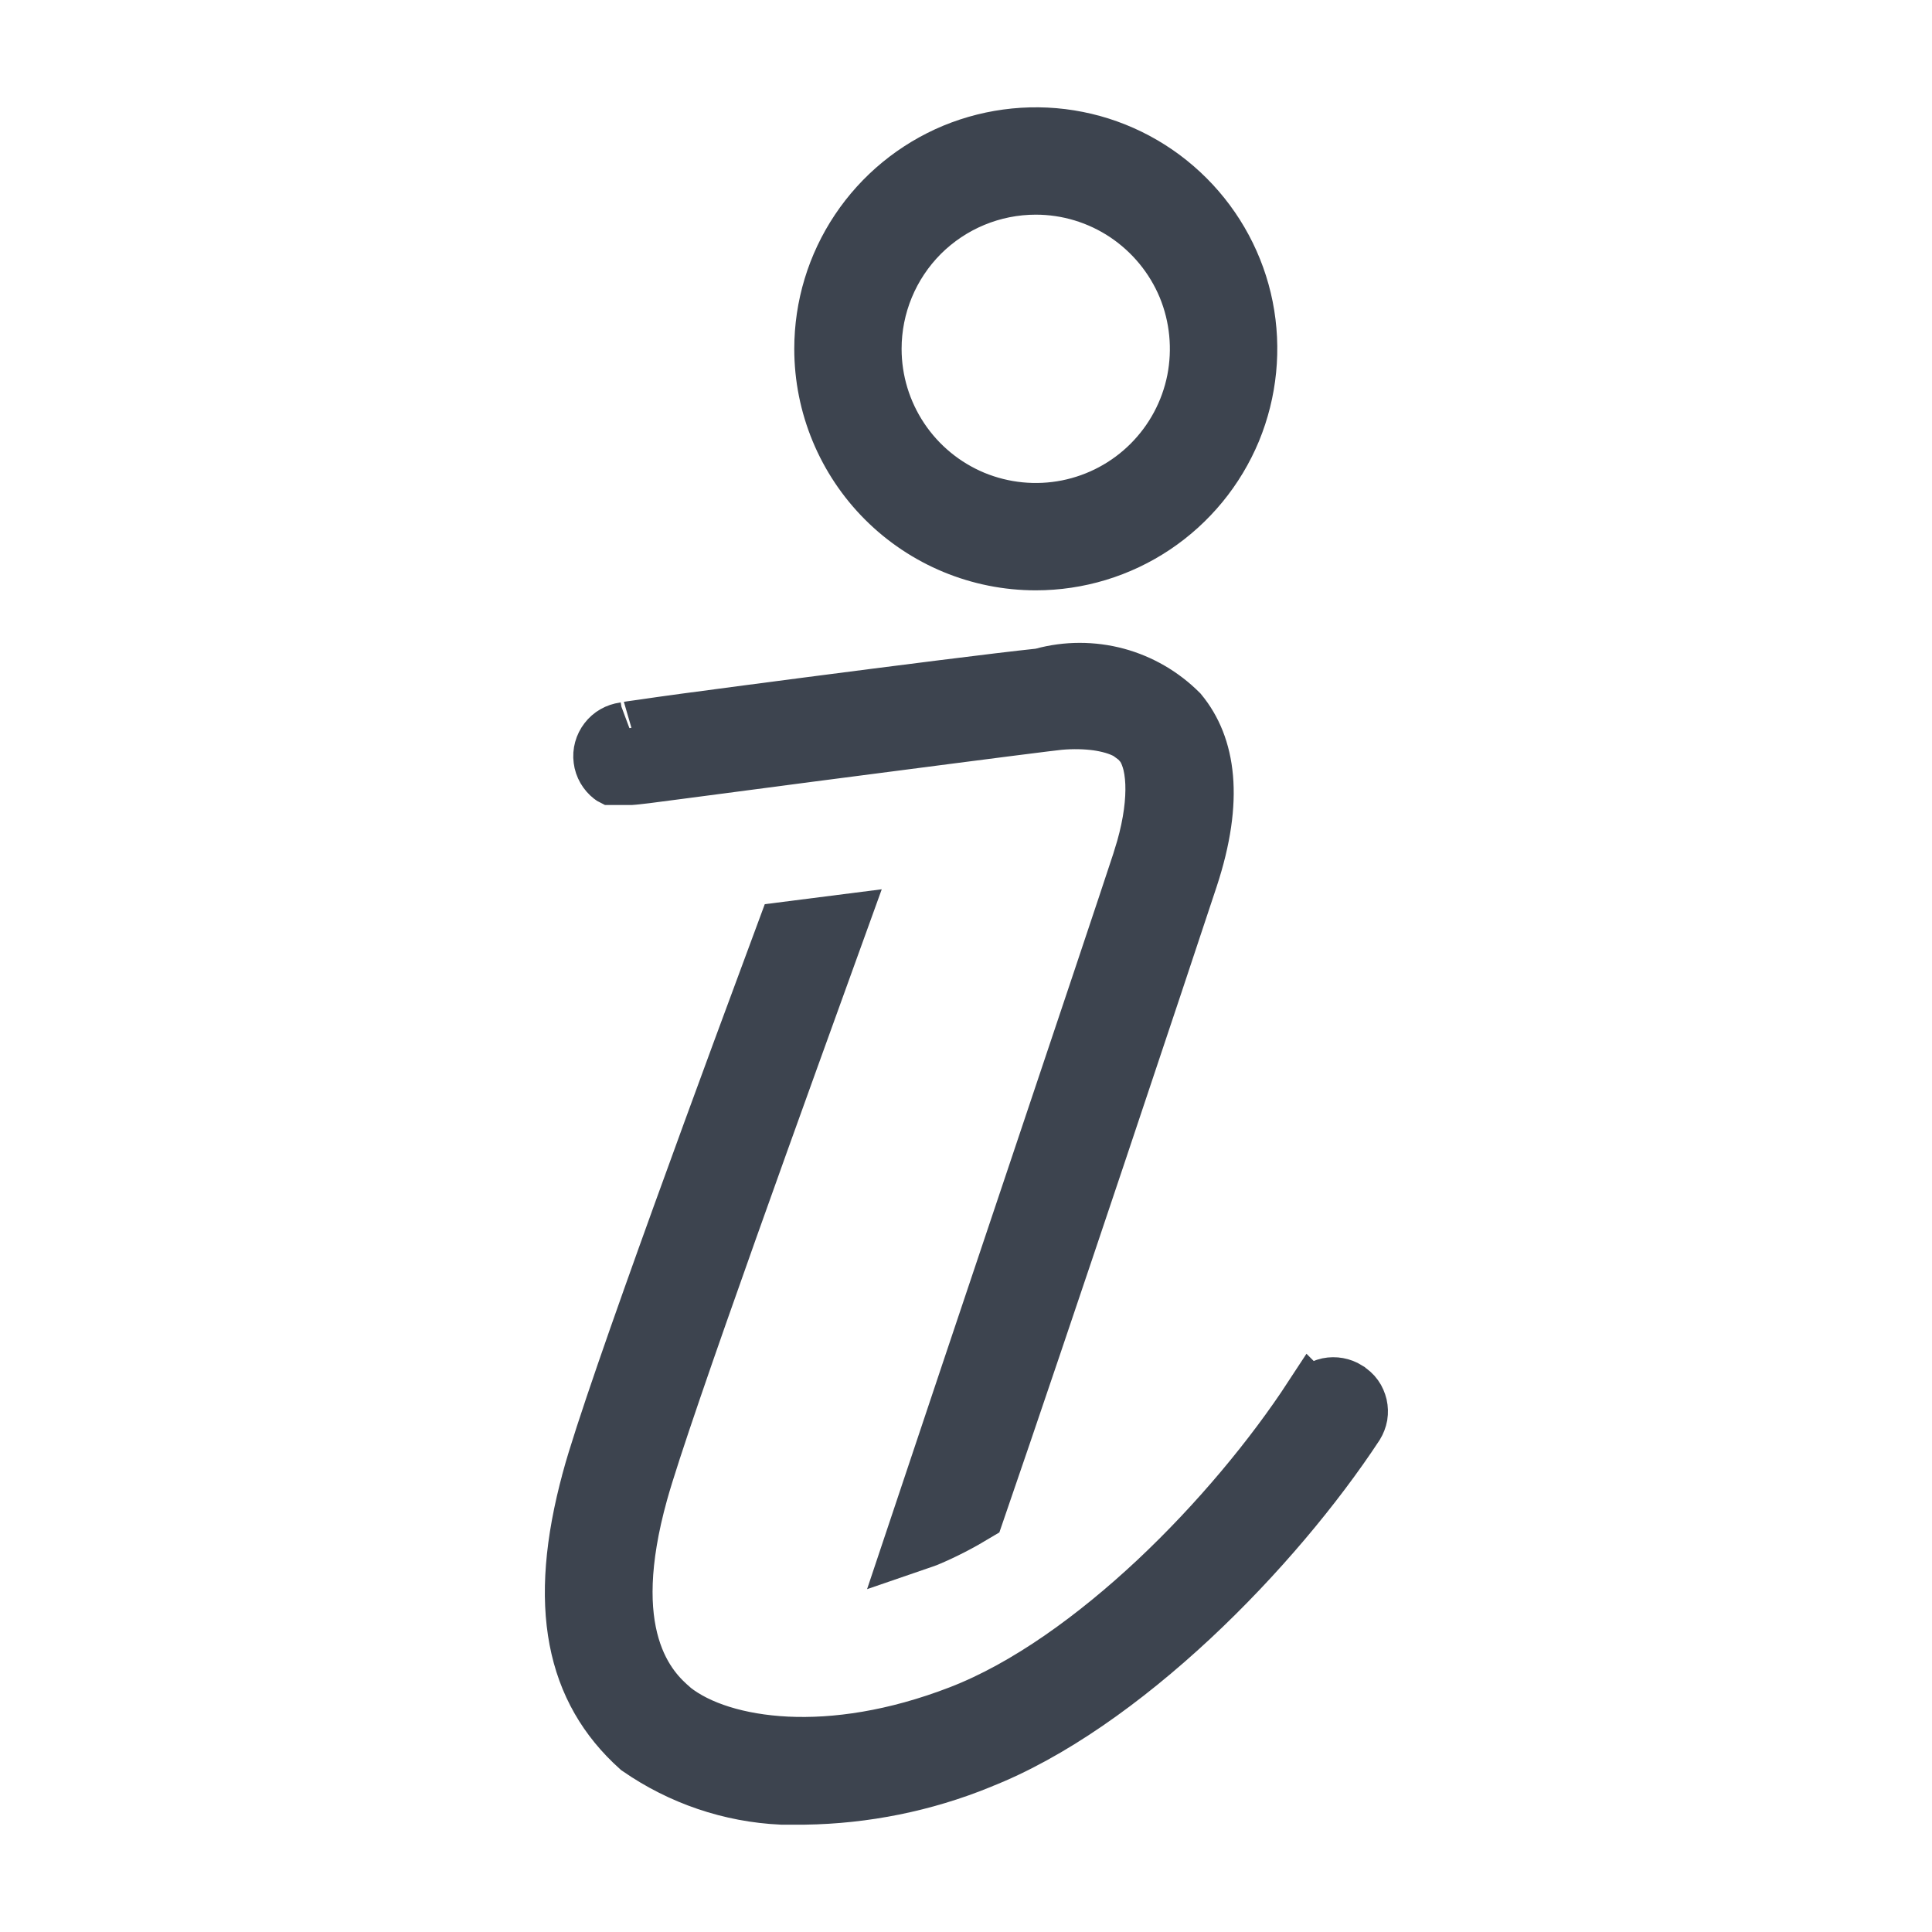 <svg width="18" height="18" viewBox="0 0 18 18" fill="none" xmlns="http://www.w3.org/2000/svg">
<path d="M7.841 8.585C7.357 9.925 6.183 13.154 5.974 13.908C5.793 14.559 5.801 15.011 5.896 15.334C5.993 15.664 6.173 15.828 6.266 15.908L6.43 15.72L6.266 15.909L6.274 15.916C6.509 16.102 6.883 16.221 7.33 16.243C7.783 16.265 8.333 16.187 8.939 15.953C9.559 15.714 10.2 15.248 10.768 14.716C11.338 14.181 11.849 13.564 12.213 13.007L12.214 13.008C12.25 12.953 12.307 12.914 12.371 12.9C12.436 12.887 12.503 12.899 12.559 12.934L12.562 12.937C12.59 12.955 12.616 12.977 12.635 13.004C12.654 13.03 12.667 13.062 12.675 13.094C12.682 13.125 12.683 13.159 12.678 13.191C12.672 13.223 12.66 13.254 12.643 13.282C12.269 13.851 11.725 14.507 11.104 15.086C10.479 15.668 9.791 16.16 9.134 16.417L9.131 16.419C8.612 16.63 8.057 16.742 7.496 16.75H7.283C6.803 16.728 6.339 16.57 5.942 16.295C5.337 15.752 5.163 14.966 5.486 13.781V13.78C5.707 12.963 6.897 9.758 7.307 8.653L7.841 8.585Z" fill="#3D444F" stroke="#3D444F" stroke-width="0.5"/>
<path d="M8.884 1.402C9.25 1.251 9.653 1.211 10.04 1.288C10.428 1.365 10.784 1.556 11.064 1.836C11.344 2.116 11.535 2.472 11.612 2.859C11.689 3.247 11.649 3.65 11.498 4.016C11.346 4.381 11.09 4.693 10.761 4.913C10.432 5.133 10.046 5.25 9.65 5.25C9.119 5.25 8.611 5.039 8.236 4.664C7.861 4.289 7.65 3.78 7.65 3.25C7.65 2.854 7.767 2.468 7.987 2.139C8.207 1.81 8.519 1.554 8.884 1.402ZM9.65 1.75C9.252 1.75 8.871 1.908 8.589 2.189C8.308 2.471 8.15 2.852 8.15 3.25C8.15 3.547 8.238 3.836 8.403 4.083C8.568 4.33 8.802 4.522 9.076 4.636C9.35 4.749 9.652 4.779 9.943 4.721C10.234 4.663 10.501 4.52 10.71 4.311C10.92 4.101 11.063 3.834 11.121 3.543C11.178 3.252 11.149 2.95 11.036 2.676C10.922 2.402 10.729 2.168 10.483 2.003C10.236 1.838 9.947 1.75 9.65 1.75Z" fill="#3D444F" stroke="#3D444F" stroke-width="0.5"/>
<path d="M9.711 6.286C9.939 6.224 10.178 6.224 10.406 6.285C10.631 6.346 10.835 6.465 11 6.63C11.261 6.947 11.342 7.441 11.098 8.182C10.842 8.958 9.725 12.308 9.104 14.11C8.955 14.2 8.802 14.28 8.642 14.347C8.587 14.368 8.531 14.385 8.476 14.404C9.047 12.693 10.346 8.837 10.623 7.992V7.99C10.699 7.751 10.734 7.535 10.735 7.361C10.736 7.274 10.728 7.191 10.711 7.118C10.699 7.07 10.679 7.006 10.639 6.948L10.591 6.893L10.51 6.833C10.422 6.782 10.316 6.757 10.222 6.743C10.117 6.729 9.997 6.725 9.866 6.737L9.739 6.752C9.373 6.797 8.413 6.922 7.543 7.035C7.107 7.092 6.693 7.147 6.387 7.187C6.234 7.207 6.107 7.223 6.019 7.235C5.974 7.24 5.939 7.244 5.915 7.247C5.903 7.249 5.893 7.25 5.888 7.25H5.696C5.694 7.249 5.692 7.248 5.69 7.246C5.637 7.205 5.601 7.144 5.593 7.077C5.584 7.011 5.603 6.943 5.644 6.89C5.685 6.836 5.746 6.802 5.812 6.793L5.824 6.791L5.836 6.788C5.834 6.789 5.844 6.787 5.875 6.782C5.903 6.778 5.942 6.773 5.989 6.766C6.085 6.752 6.216 6.733 6.372 6.712C6.684 6.67 7.095 6.616 7.525 6.56C8.387 6.448 9.317 6.33 9.671 6.293L9.691 6.291L9.711 6.286Z" fill="#3D444F" stroke="#3D444F" stroke-width="0.5"/>
</svg>
